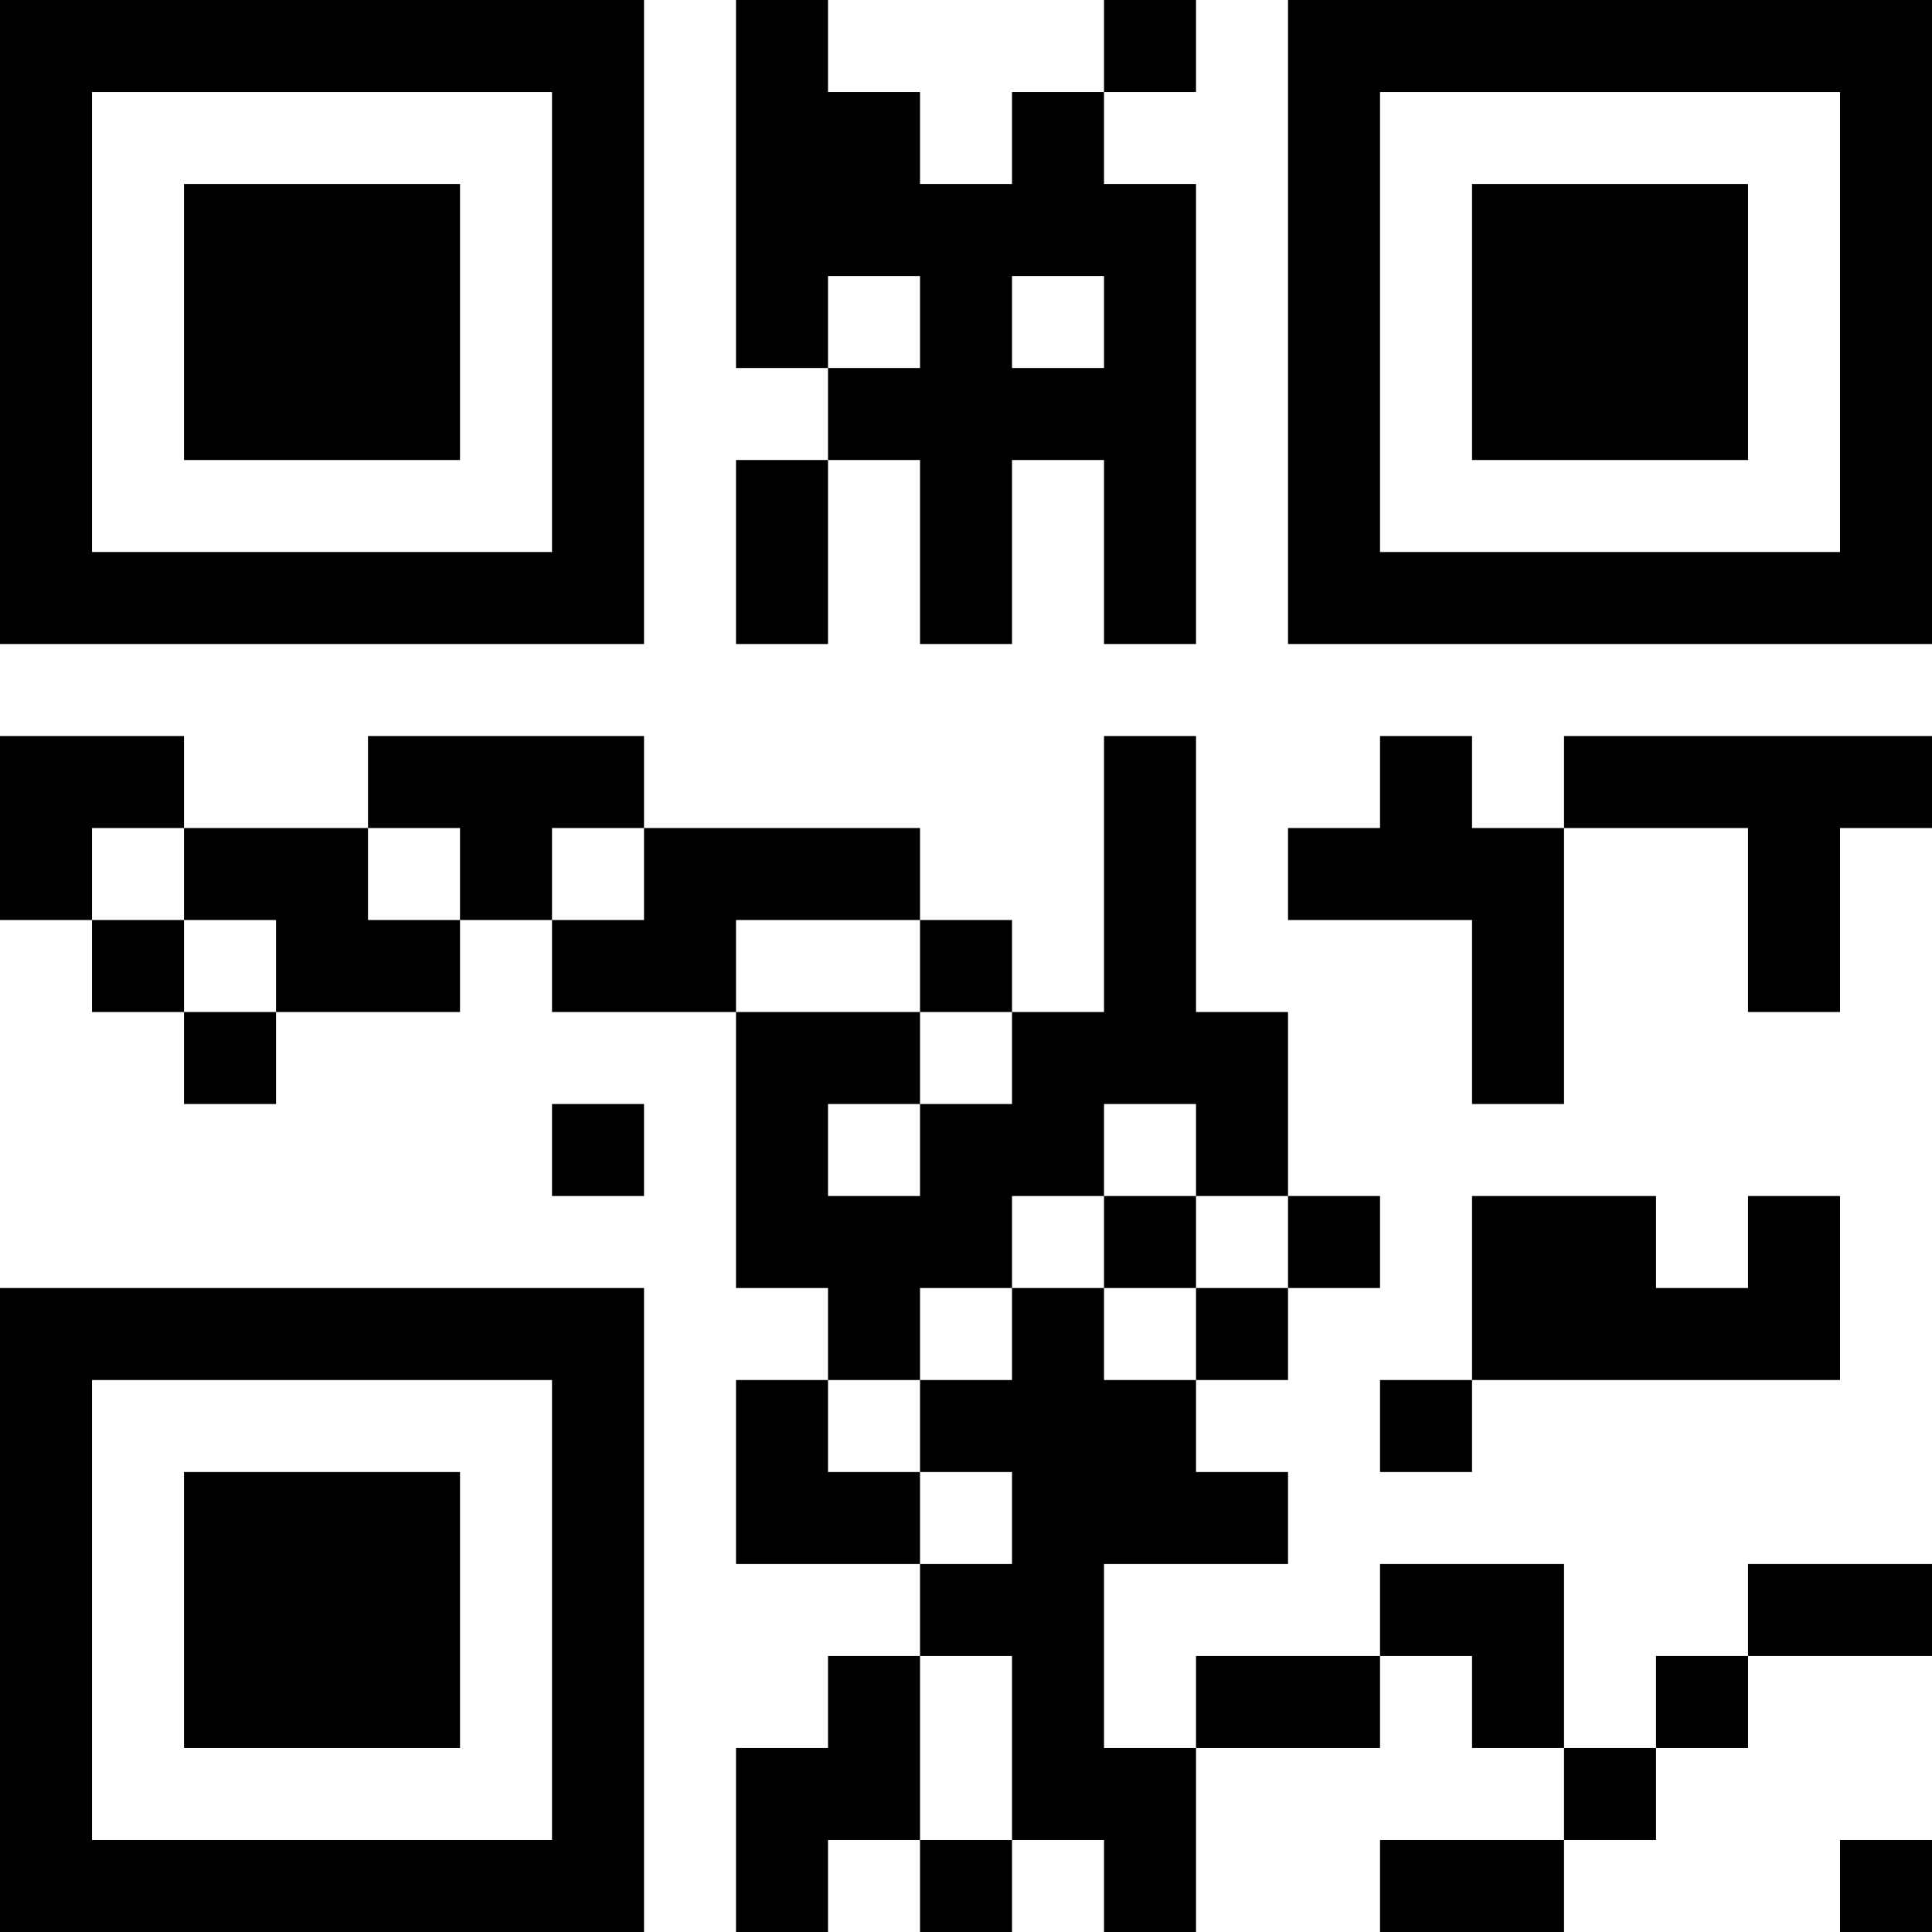 <?xml version="1.0" encoding="UTF-8"?>
<svg xmlns="http://www.w3.org/2000/svg" version="1.1" width="500" height="500" viewBox="0 0 500 500"><rect x="0" y="0" width="500" height="500" fill="#ffffff"/><g transform="scale(23.81)"><g transform="translate(0,0)"><path fill-rule="evenodd" d="M8 0L8 4L9 4L9 5L8 5L8 7L9 7L9 5L10 5L10 7L11 7L11 5L12 5L12 7L13 7L13 2L12 2L12 1L13 1L13 0L12 0L12 1L11 1L11 2L10 2L10 1L9 1L9 0ZM9 3L9 4L10 4L10 3ZM11 3L11 4L12 4L12 3ZM0 8L0 10L1 10L1 11L2 11L2 12L3 12L3 11L5 11L5 10L6 10L6 11L8 11L8 14L9 14L9 15L8 15L8 17L10 17L10 18L9 18L9 19L8 19L8 21L9 21L9 20L10 20L10 21L11 21L11 20L12 20L12 21L13 21L13 19L15 19L15 18L16 18L16 19L17 19L17 20L15 20L15 21L17 21L17 20L18 20L18 19L19 19L19 18L21 18L21 17L19 17L19 18L18 18L18 19L17 19L17 17L15 17L15 18L13 18L13 19L12 19L12 17L14 17L14 16L13 16L13 15L14 15L14 14L15 14L15 13L14 13L14 11L13 11L13 8L12 8L12 11L11 11L11 10L10 10L10 9L7 9L7 8L4 8L4 9L2 9L2 8ZM15 8L15 9L14 9L14 10L16 10L16 12L17 12L17 9L19 9L19 11L20 11L20 9L21 9L21 8L17 8L17 9L16 9L16 8ZM1 9L1 10L2 10L2 11L3 11L3 10L2 10L2 9ZM4 9L4 10L5 10L5 9ZM6 9L6 10L7 10L7 9ZM8 10L8 11L10 11L10 12L9 12L9 13L10 13L10 12L11 12L11 11L10 11L10 10ZM6 12L6 13L7 13L7 12ZM12 12L12 13L11 13L11 14L10 14L10 15L9 15L9 16L10 16L10 17L11 17L11 16L10 16L10 15L11 15L11 14L12 14L12 15L13 15L13 14L14 14L14 13L13 13L13 12ZM12 13L12 14L13 14L13 13ZM16 13L16 15L15 15L15 16L16 16L16 15L20 15L20 13L19 13L19 14L18 14L18 13ZM10 18L10 20L11 20L11 18ZM20 20L20 21L21 21L21 20ZM0 0L0 7L7 7L7 0ZM1 1L1 6L6 6L6 1ZM2 2L2 5L5 5L5 2ZM14 0L14 7L21 7L21 0ZM15 1L15 6L20 6L20 1ZM16 2L16 5L19 5L19 2ZM0 14L0 21L7 21L7 14ZM1 15L1 20L6 20L6 15ZM2 16L2 19L5 19L5 16Z" fill="#000000"/></g></g></svg>

